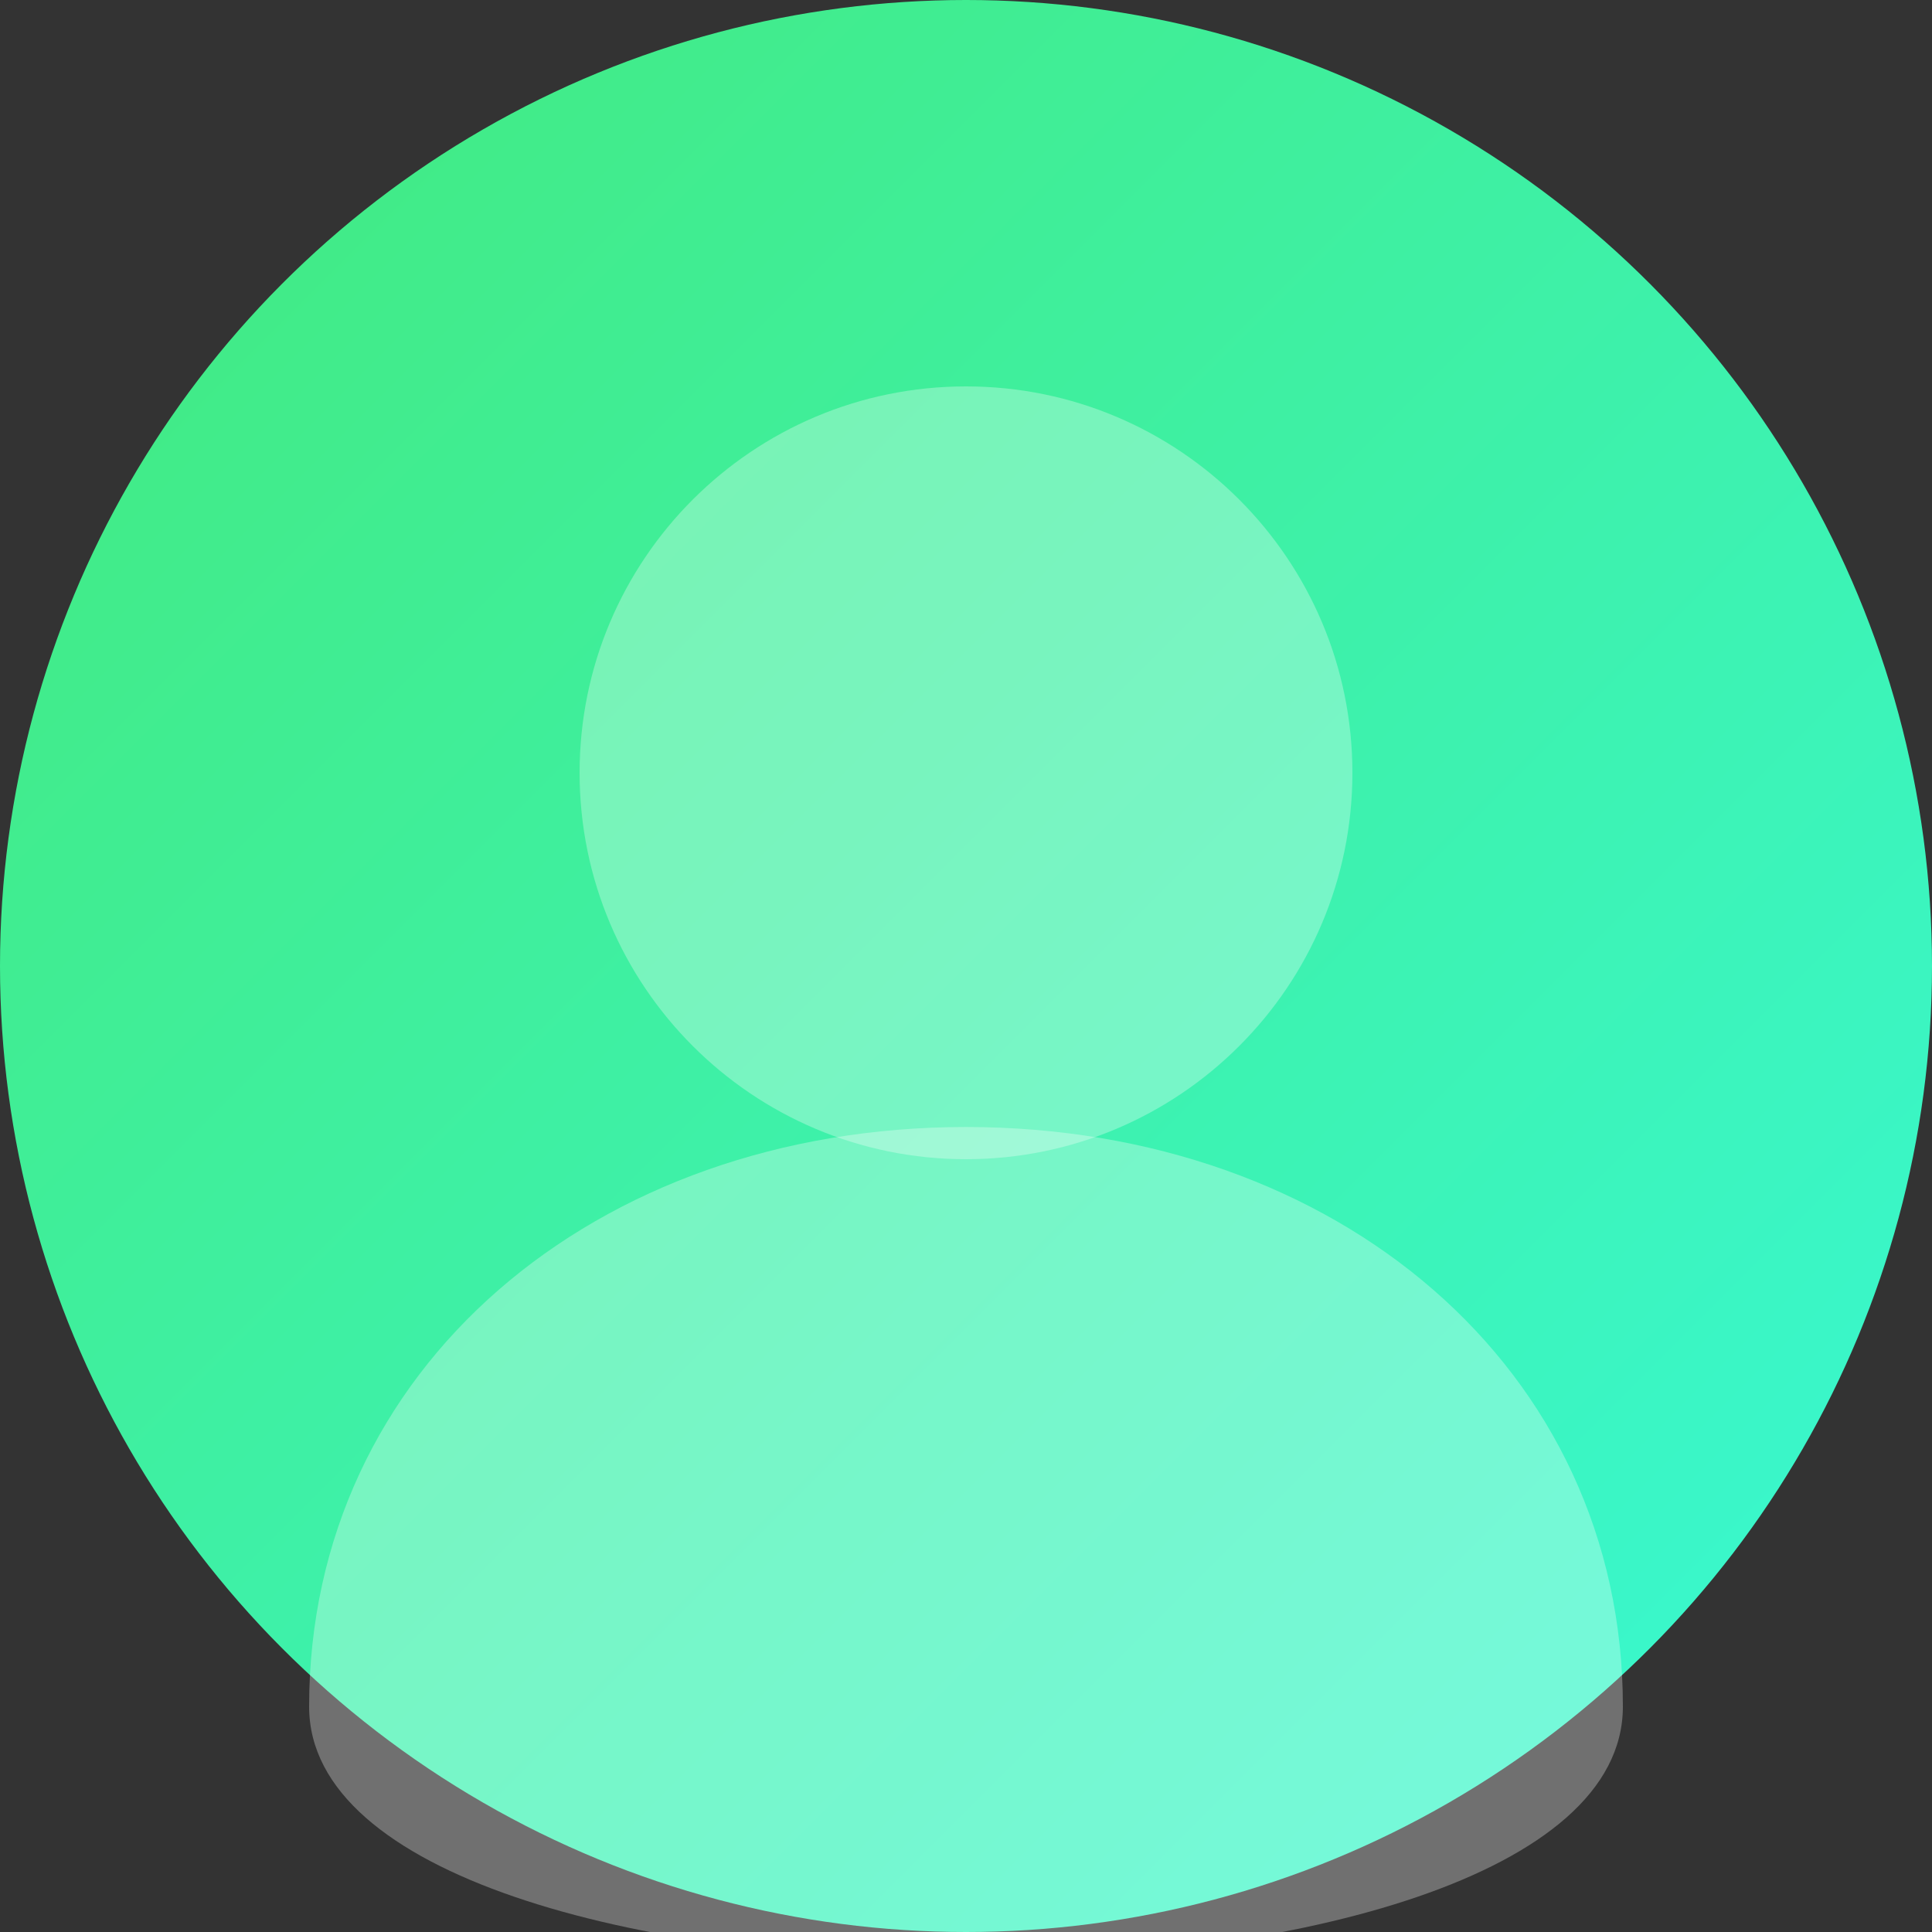 <svg width="200" height="200" viewBox="0 0 200 200" fill="none" xmlns="http://www.w3.org/2000/svg">
  <rect x="0" y="0" width="200" height="200" fill="#333333" stroke="none"/>
  <circle cx="100" cy="100" r="100" fill="url(#paint0_linear)"/>
  <path d="M100 120C122.091 120 140 102.091 140 80C140 57.909 122.091 40 100 40C77.909 40 60 57.909 60 80C60 102.091 77.909 120 100 120Z" fill="white" fill-opacity="0.3"/>
  <path d="M168 176.667C168 211.667 32 211.667 32 176.667C32 141.667 61.6 116.667 100 116.667C138.4 116.667 168 141.667 168 176.667Z" fill="white" fill-opacity="0.3"/>
  <defs>
    <linearGradient id="paint0_linear" x1="0" y1="0" x2="200" y2="200" gradientUnits="userSpaceOnUse">
      <stop stop-color="#43E97B"/>
      <stop offset="1" stop-color="#38F9D7"/>
    </linearGradient>
  </defs>
</svg> 